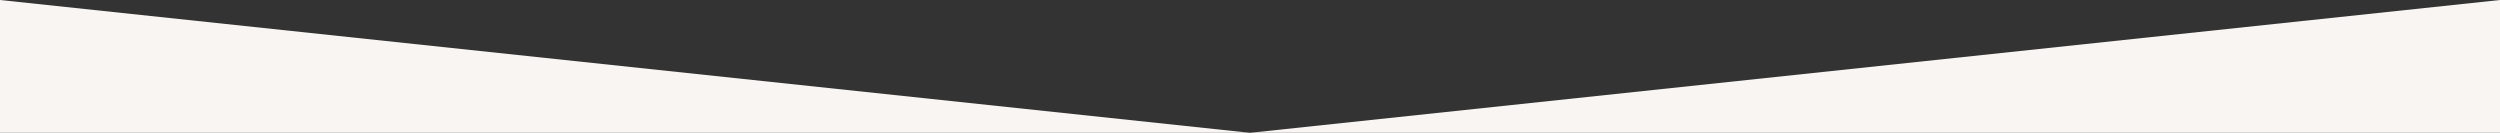 <svg width="1280" height="68" fill="none" xmlns="http://www.w3.org/2000/svg">
<rect width="100%" height="100%" fill="#333333" stroke="none"/>
<path d="M1280 68H640L1280 0V68Z" fill="#F8F5F2"/>
<path d="M0 68H640L0 0V68Z" fill="#F8F5F2"/>
</svg>
